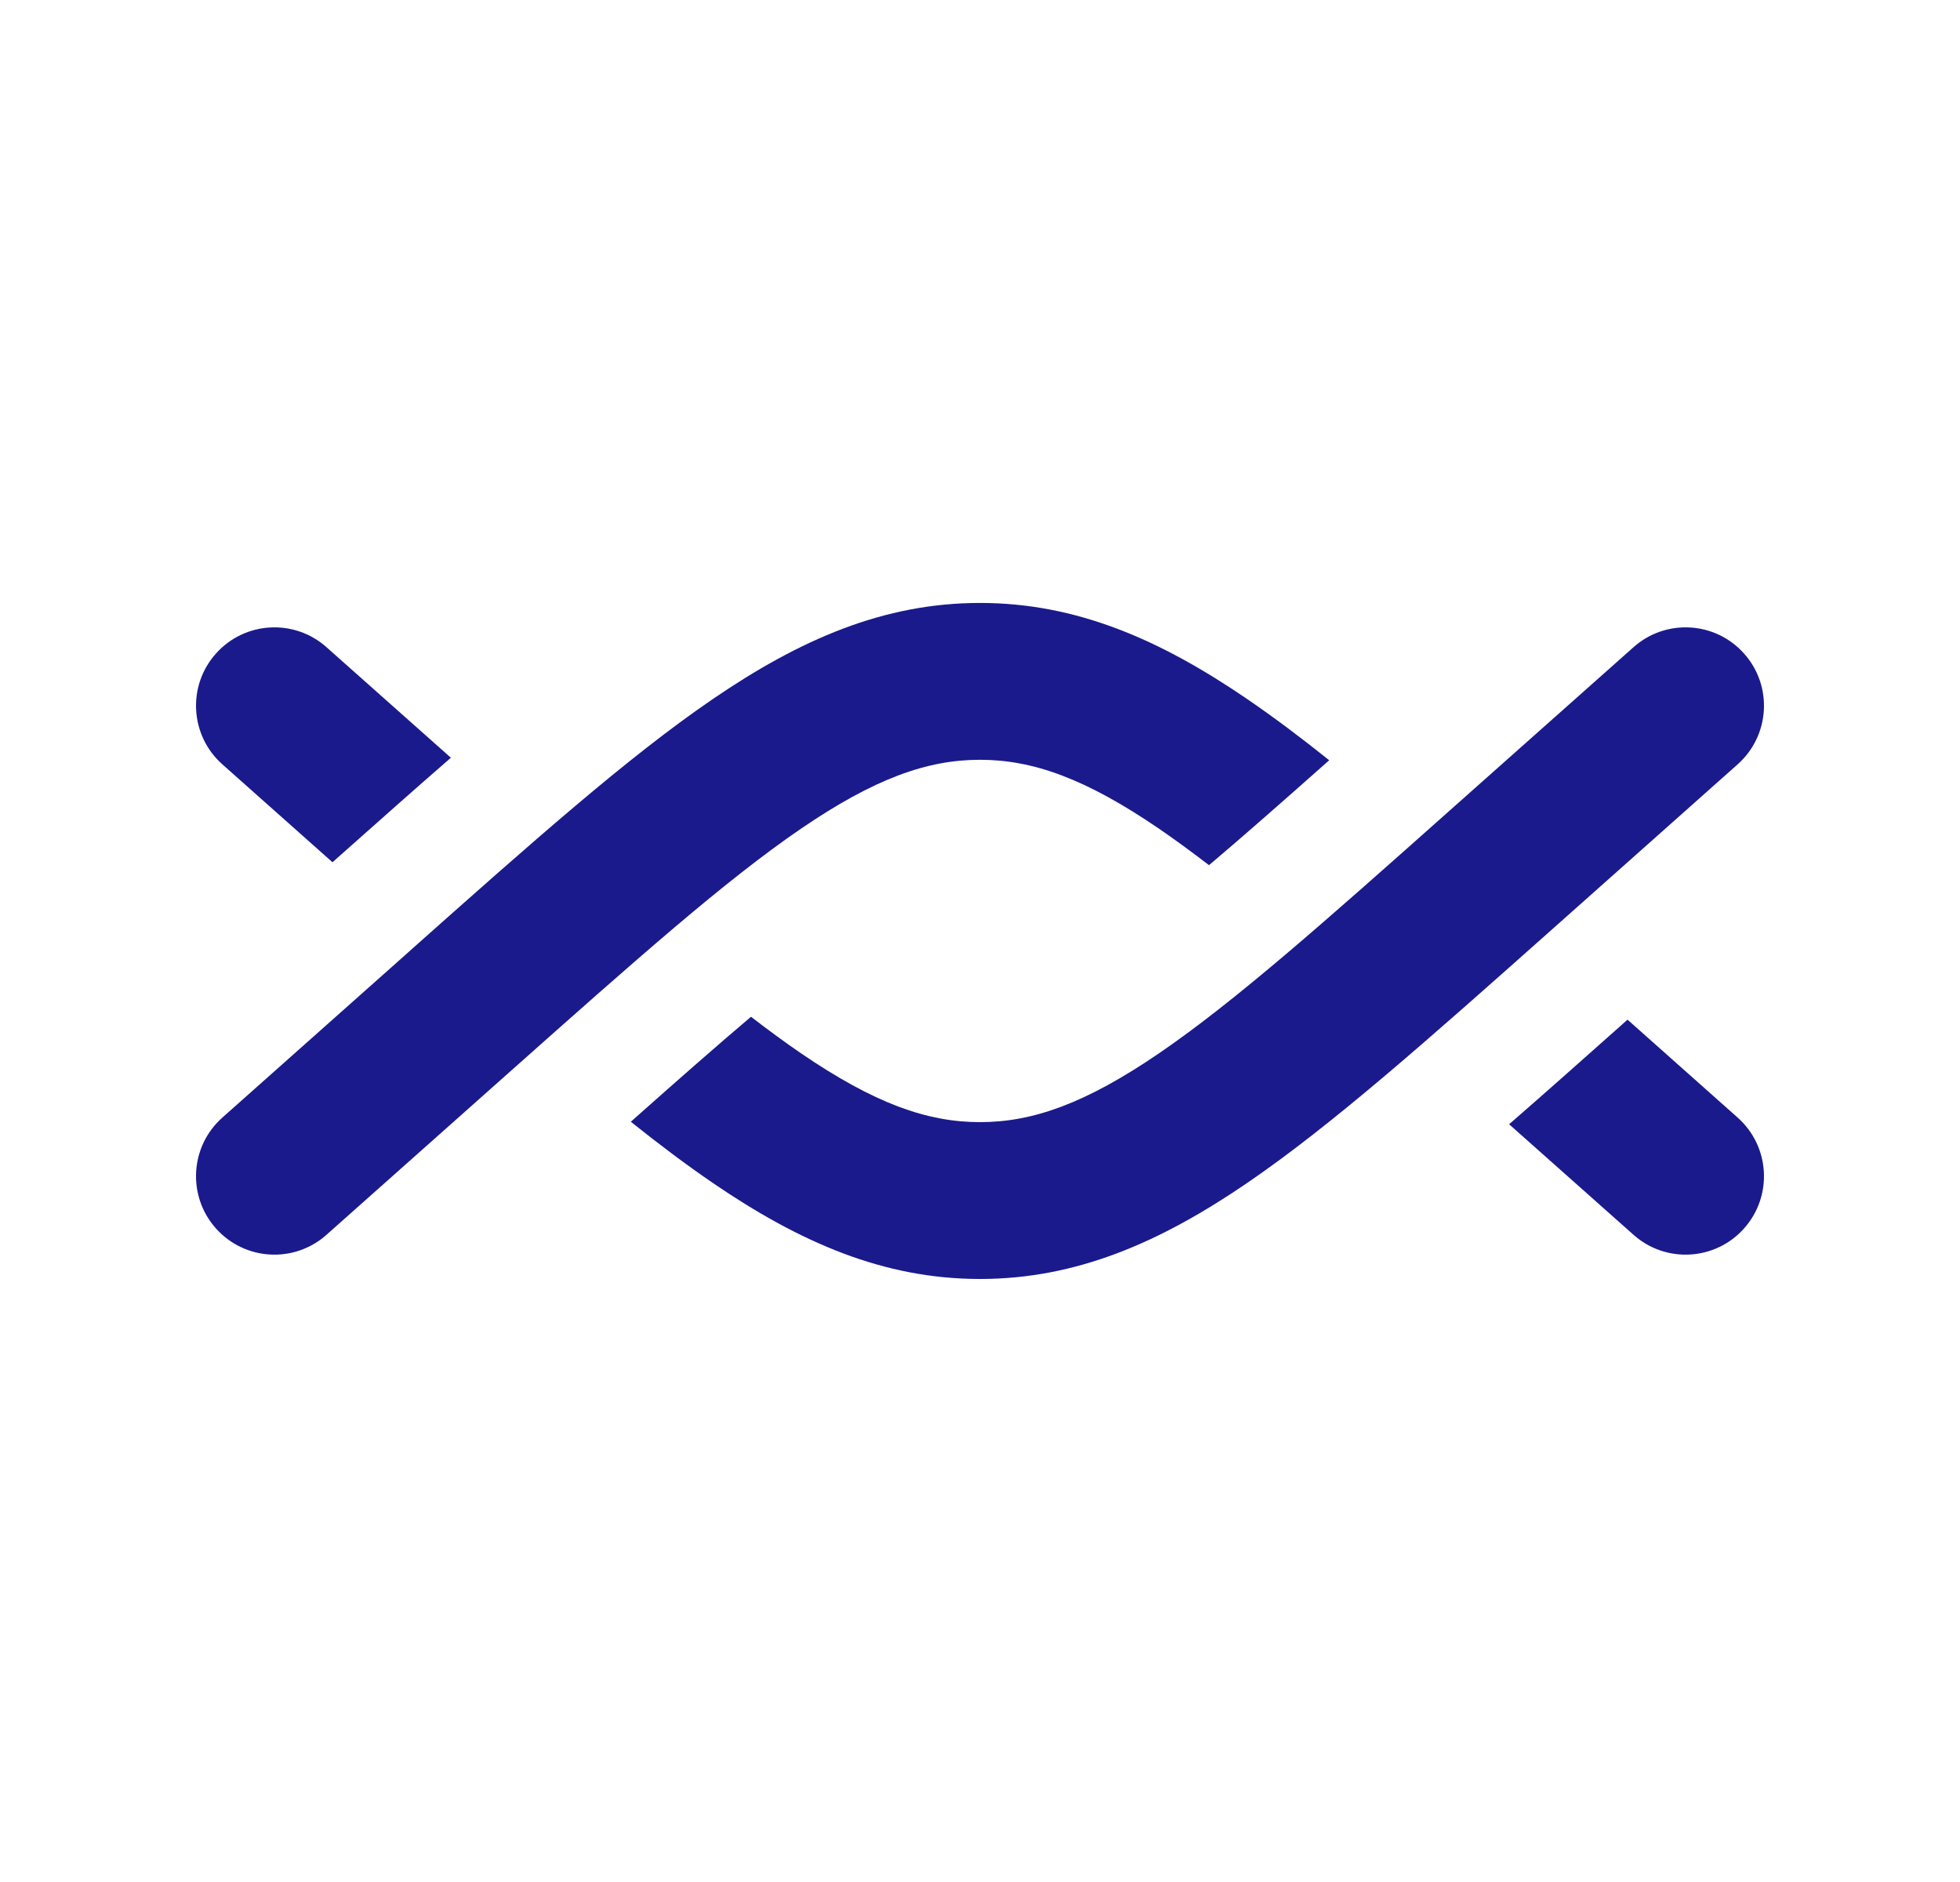 <svg width="25" height="24" viewBox="0 0 25 24" fill="none" xmlns="http://www.w3.org/2000/svg">
<path fill-rule="evenodd" clip-rule="evenodd" d="M5.751 9.663L4.164 8.253C3.752 7.886 3.12 7.923 2.753 8.336C2.386 8.748 2.423 9.38 2.836 9.747L4.241 10.996L4.309 10.935C4.812 10.489 5.291 10.062 5.751 9.663ZM8.046 14.305C8.409 14.595 8.755 14.855 9.087 15.082C10.203 15.845 11.271 16.31 12.5 16.31C13.729 16.31 14.797 15.845 15.913 15.082C16.994 14.343 18.219 13.254 19.756 11.888L19.756 11.888L19.808 11.842L22.164 9.747C22.577 9.38 22.614 8.748 22.247 8.336C21.881 7.923 21.248 7.886 20.836 8.253L18.479 10.347C16.879 11.77 15.748 12.773 14.785 13.431C13.845 14.073 13.172 14.31 12.5 14.31C11.828 14.31 11.155 14.073 10.215 13.431C10.012 13.292 9.801 13.137 9.579 12.966C9.133 13.344 8.63 13.786 8.046 14.305Z" fill="#1A1A8D"/>
<path fill-rule="evenodd" clip-rule="evenodd" d="M16.954 9.695C16.591 9.404 16.245 9.145 15.913 8.918C14.797 8.155 13.729 7.689 12.5 7.689C11.271 7.689 10.203 8.155 9.087 8.918C8.006 9.656 6.781 10.745 5.244 12.111L5.192 12.158L2.836 14.252C2.423 14.619 2.386 15.251 2.753 15.664C3.12 16.077 3.752 16.114 4.164 15.747L6.521 13.652C8.121 12.23 9.252 11.227 10.215 10.569C11.155 9.927 11.828 9.689 12.5 9.689C13.172 9.689 13.845 9.927 14.785 10.569C14.988 10.708 15.199 10.863 15.421 11.033C15.867 10.656 16.37 10.213 16.954 9.695ZM20.759 13.003L20.691 13.064L20.691 13.064C20.188 13.511 19.709 13.937 19.249 14.337L20.836 15.747C21.248 16.114 21.881 16.077 22.247 15.664C22.614 15.251 22.577 14.619 22.164 14.252L20.759 13.003Z" fill="#1A1A8D"/>
</svg>
